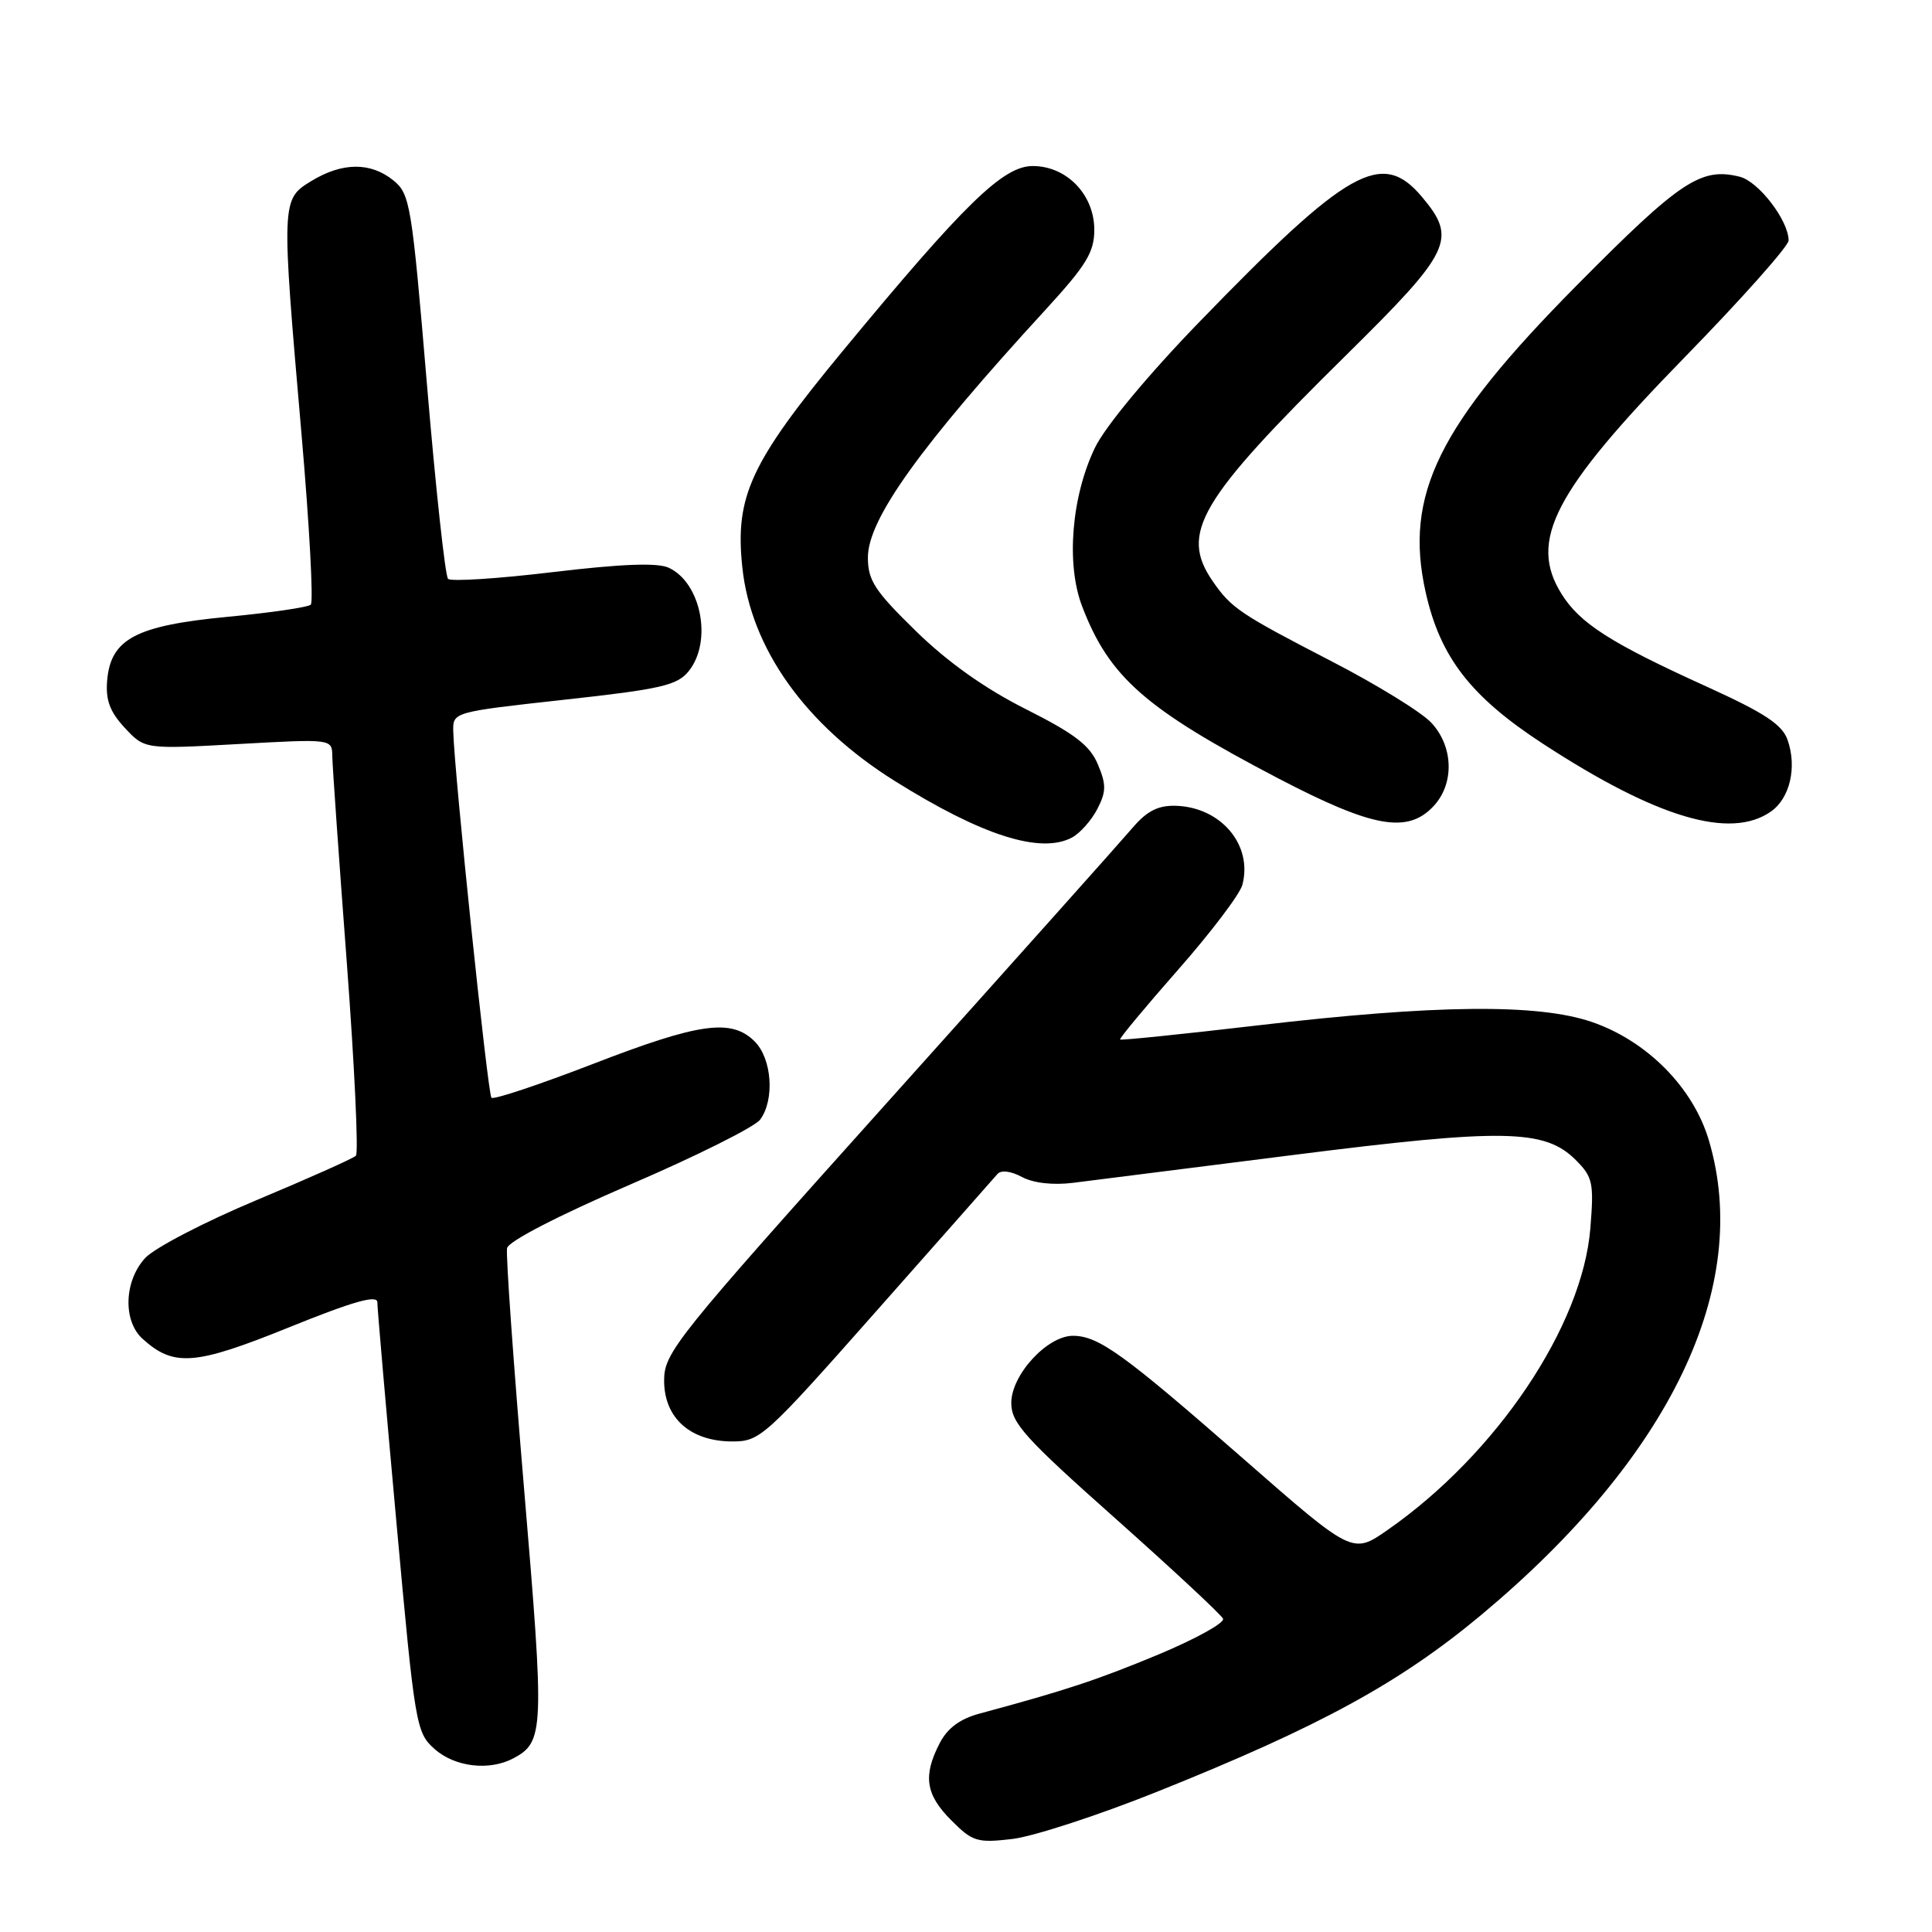 <?xml version="1.0" encoding="UTF-8" standalone="no"?>
<!DOCTYPE svg PUBLIC "-//W3C//DTD SVG 1.1//EN" "http://www.w3.org/Graphics/SVG/1.1/DTD/svg11.dtd" >
<svg xmlns="http://www.w3.org/2000/svg" xmlns:xlink="http://www.w3.org/1999/xlink" version="1.1" viewBox="0 0 256 256">
 <g >
 <path fill="currentColor"
d=" M 153.36 237.40 C 174.89 228.77 185.48 222.99 196.28 213.98 C 221.36 193.05 232.19 170.46 226.43 151.09 C 224.36 144.11 218.24 137.92 210.91 135.41 C 203.77 132.97 190.16 133.11 166.57 135.88 C 156.71 137.03 148.54 137.87 148.42 137.74 C 148.29 137.61 151.75 133.45 156.10 128.50 C 160.46 123.55 164.29 118.49 164.62 117.25 C 166.02 111.97 161.79 106.95 155.79 106.77 C 153.44 106.71 151.97 107.46 150.06 109.70 C 148.65 111.36 134.11 127.64 117.75 145.87 C 89.46 177.40 88.00 179.22 88.00 182.94 C 88.00 187.90 91.48 191.00 97.06 191.00 C 100.71 191.00 101.41 190.36 116.10 173.75 C 124.50 164.26 131.72 156.08 132.16 155.57 C 132.64 155.01 133.93 155.16 135.42 155.96 C 136.94 156.77 139.53 157.06 142.19 156.73 C 144.56 156.43 157.73 154.76 171.45 153.03 C 199.23 149.51 204.70 149.61 208.79 153.70 C 211.05 155.96 211.22 156.72 210.73 162.75 C 209.69 175.71 198.28 192.69 183.86 202.73 C 179.23 205.96 179.23 205.96 164.86 193.39 C 148.89 179.41 145.57 177.01 142.17 177.00 C 138.76 177.00 134.00 182.18 134.00 185.90 C 134.00 188.55 135.77 190.52 147.81 201.22 C 155.40 207.98 161.81 213.94 162.06 214.49 C 162.30 215.03 158.45 217.16 153.50 219.23 C 145.34 222.62 141.25 223.97 129.76 227.07 C 127.20 227.76 125.53 229.00 124.51 230.99 C 122.27 235.31 122.65 237.81 126.06 241.21 C 128.88 244.04 129.49 244.22 134.16 243.67 C 136.94 243.34 145.58 240.52 153.36 237.40 Z  M 68.04 232.98 C 72.10 230.81 72.15 229.34 69.46 197.48 C 68.04 180.66 67.01 166.22 67.19 165.38 C 67.37 164.48 74.02 161.05 83.48 156.97 C 92.27 153.19 100.03 149.31 100.73 148.35 C 102.67 145.70 102.29 140.29 100.00 138.00 C 96.93 134.93 92.67 135.52 78.54 140.99 C 71.44 143.73 65.41 145.74 65.12 145.46 C 64.63 144.96 60.18 102.30 60.06 96.92 C 60.00 94.35 60.00 94.35 74.75 92.72 C 87.55 91.32 89.73 90.82 91.25 88.94 C 94.43 85.01 92.92 77.20 88.59 75.22 C 87.08 74.54 82.35 74.72 73.23 75.81 C 65.98 76.68 59.74 77.08 59.37 76.70 C 58.99 76.32 57.73 64.71 56.57 50.90 C 54.56 27.03 54.34 25.70 52.12 23.90 C 49.11 21.46 45.34 21.49 41.25 23.99 C 37.27 26.42 37.26 26.54 39.95 57.50 C 41.00 69.60 41.55 79.78 41.18 80.12 C 40.81 80.47 35.85 81.19 30.18 81.73 C 18.01 82.89 14.68 84.65 14.20 90.15 C 13.98 92.76 14.55 94.30 16.53 96.44 C 19.17 99.28 19.17 99.28 31.58 98.59 C 44.00 97.90 44.00 97.90 44.03 100.20 C 44.05 101.47 44.91 113.75 45.95 127.50 C 46.98 141.25 47.52 152.79 47.16 153.14 C 46.80 153.50 40.88 156.14 34.00 159.02 C 27.12 161.90 20.49 165.35 19.25 166.68 C 16.44 169.72 16.26 175.02 18.89 177.40 C 23.03 181.14 25.81 180.93 38.25 175.90 C 46.79 172.44 50.00 171.53 50.00 172.56 C 50.00 173.34 51.14 186.47 52.53 201.74 C 54.98 228.69 55.13 229.57 57.58 231.75 C 60.28 234.15 64.85 234.68 68.04 232.98 Z  M 142.06 110.97 C 143.11 110.40 144.62 108.71 145.40 107.20 C 146.59 104.89 146.60 103.96 145.47 101.28 C 144.42 98.77 142.40 97.22 135.94 93.97 C 130.52 91.25 125.58 87.74 121.37 83.63 C 115.91 78.30 115.00 76.91 115.00 73.87 C 115.00 68.79 121.94 59.12 138.65 40.92 C 143.95 35.13 145.00 33.41 145.00 30.45 C 145.00 25.79 141.34 22.00 136.84 22.00 C 132.92 22.00 127.83 26.95 111.73 46.43 C 99.43 61.31 97.37 65.74 98.36 75.15 C 99.48 85.91 106.72 96.07 118.54 103.47 C 130.11 110.72 137.89 113.20 142.06 110.97 Z  M 189.96 106.81 C 192.73 103.84 192.60 98.93 189.66 95.77 C 188.38 94.38 182.42 90.71 176.41 87.61 C 164.30 81.35 163.15 80.58 160.70 77.03 C 156.29 70.63 158.83 66.33 178.38 47.05 C 192.34 33.28 193.11 31.66 188.41 26.08 C 183.11 19.78 178.65 22.29 158.94 42.64 C 152.13 49.67 146.44 56.52 145.10 59.30 C 141.98 65.75 141.24 74.73 143.38 80.32 C 146.97 89.73 151.75 93.92 169.30 103.10 C 181.90 109.68 186.51 110.51 189.96 106.81 Z  M 234.66 107.53 C 237.17 105.77 238.13 101.67 236.87 98.06 C 236.16 96.01 233.85 94.49 226.23 91.02 C 213.46 85.23 209.35 82.61 206.92 78.71 C 202.49 71.65 205.89 65.11 223.21 47.36 C 230.79 39.59 237.00 32.61 237.00 31.86 C 236.99 29.22 233.03 24.05 230.53 23.42 C 225.39 22.13 222.64 23.96 208.94 37.80 C 190.56 56.36 186.02 65.58 188.91 78.49 C 190.84 87.10 194.88 92.31 204.46 98.56 C 219.54 108.39 229.29 111.29 234.66 107.53 Z "/>
</g>
</svg>